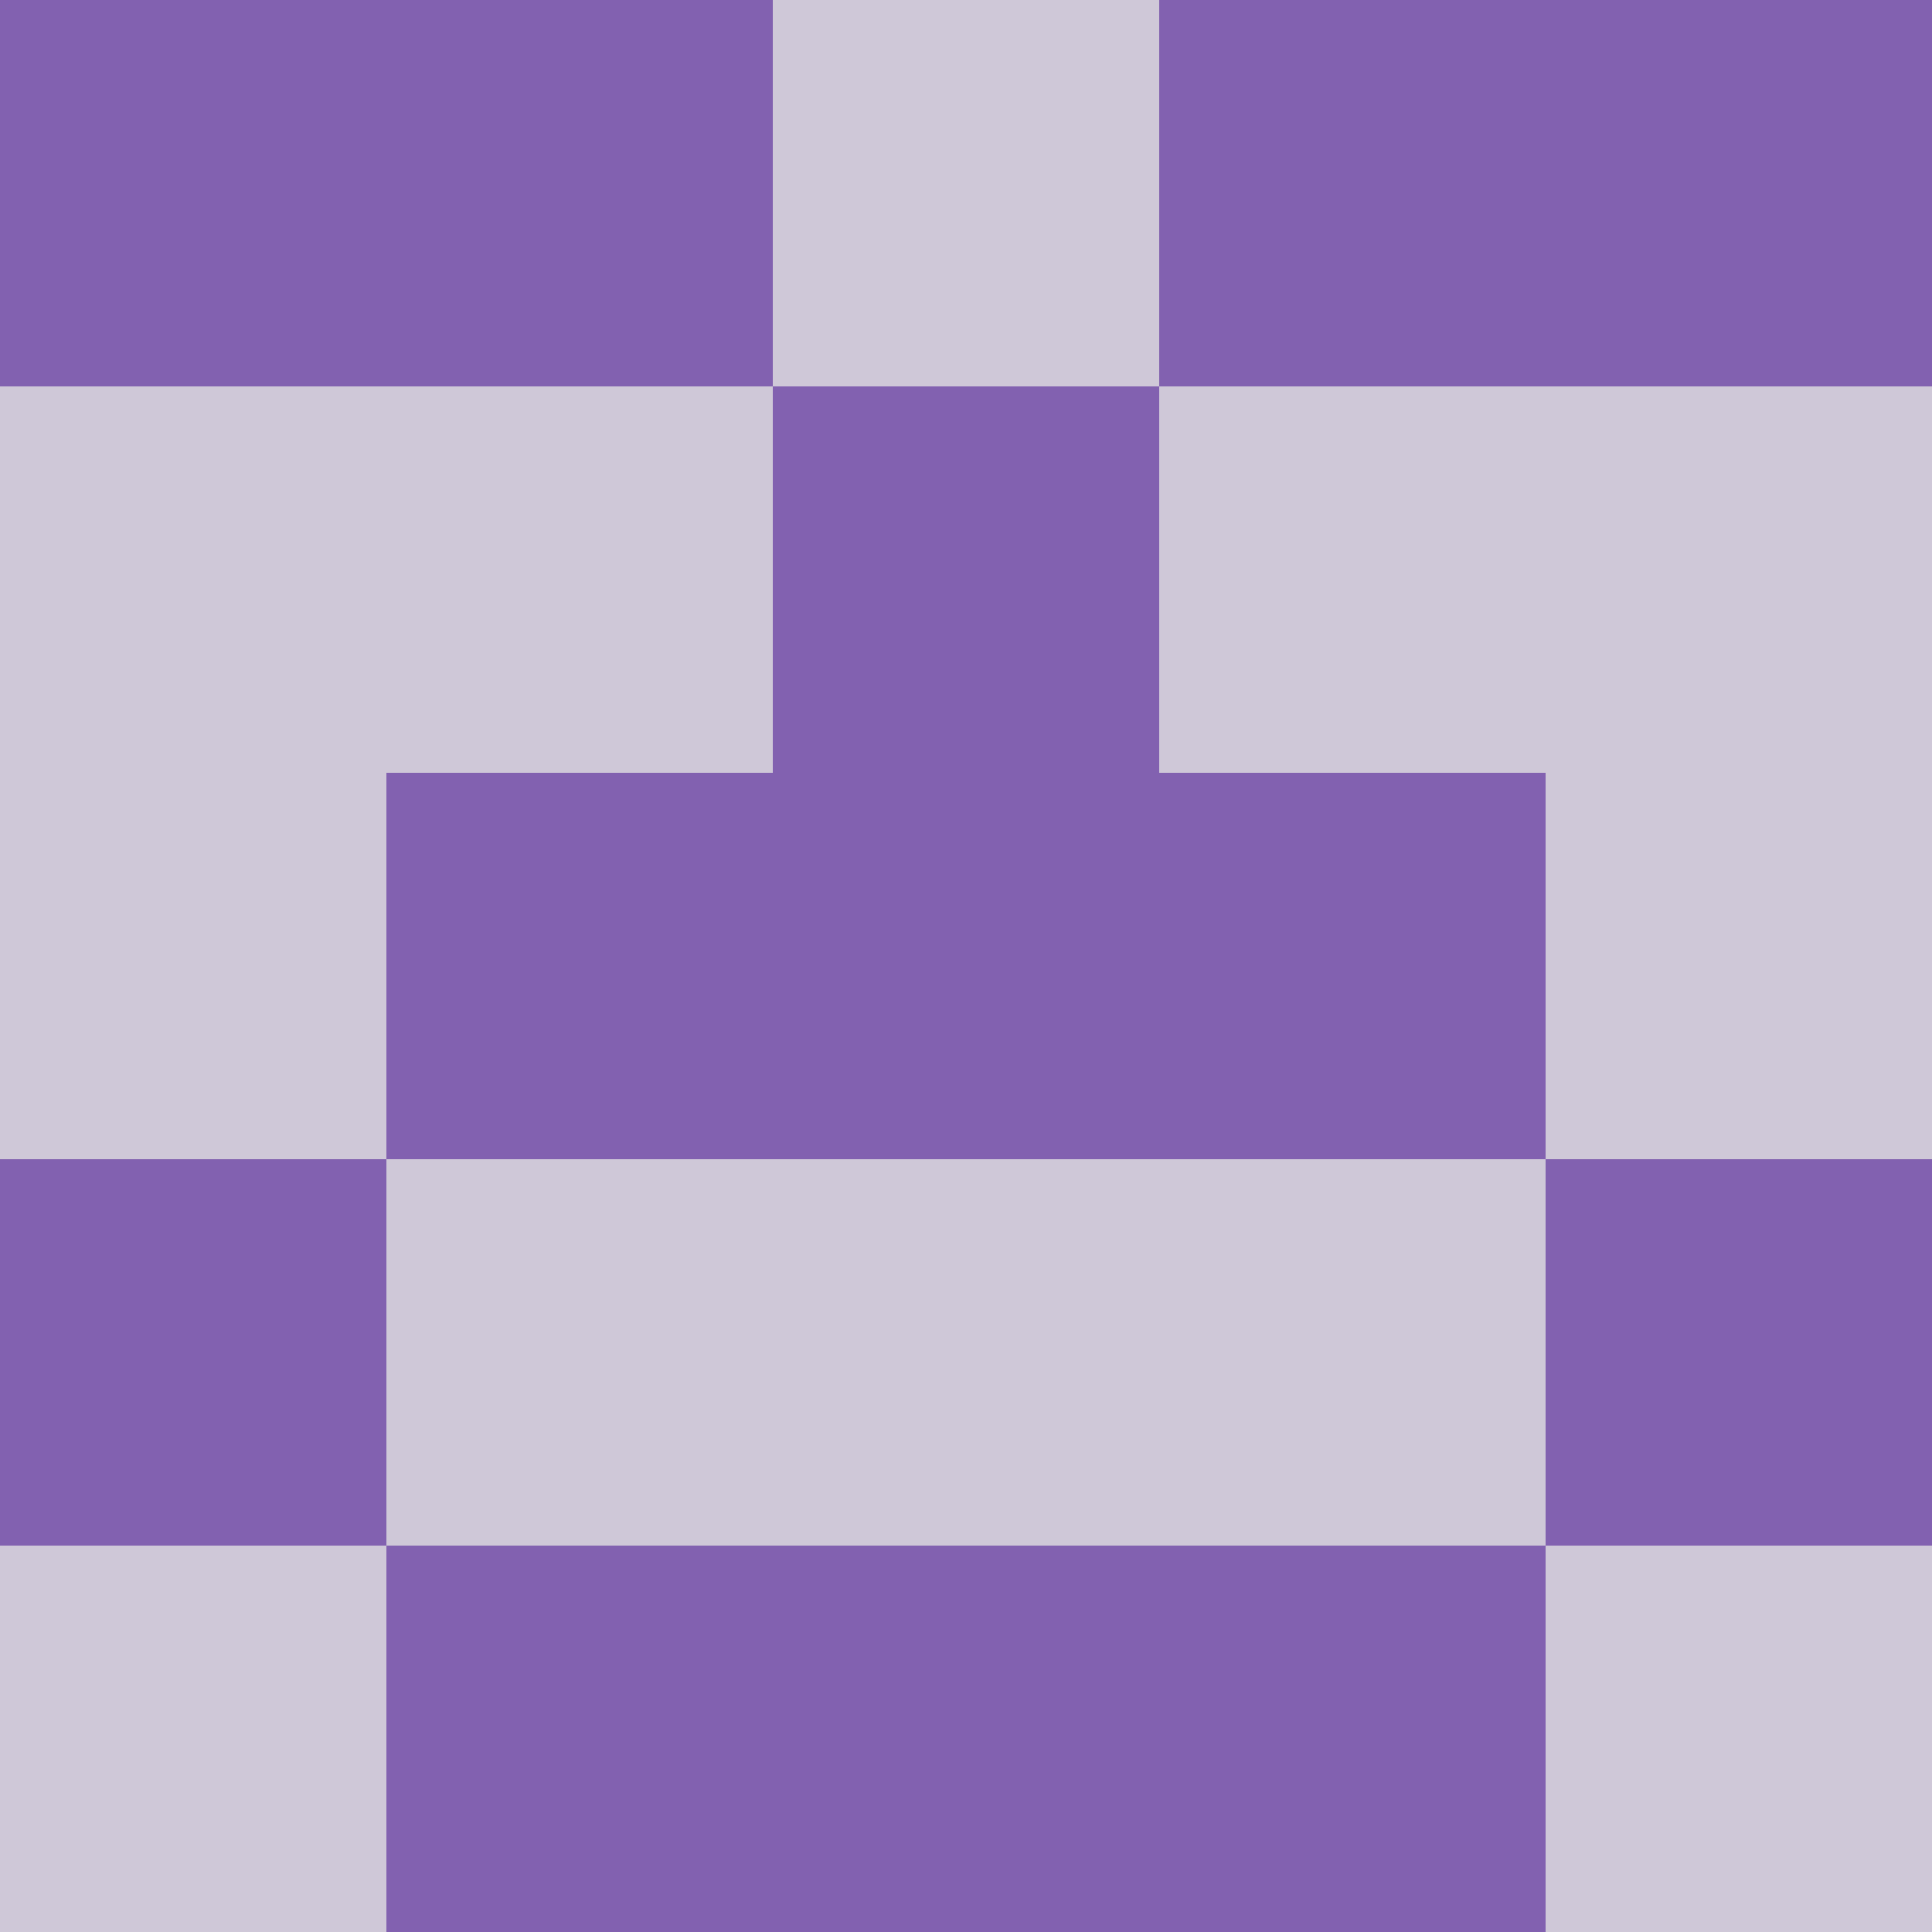 <?xml version="1.0" encoding="utf-8"?>
<!DOCTYPE svg PUBLIC "-//W3C//DTD SVG 20010904//EN"
        "http://www.w3.org/TR/2001/REC-SVG-20010904/DTD/svg10.dtd">

<svg viewBox="0 0 5 5"
     xmlns="http://www.w3.org/2000/svg"
     xmlns:xlink="http://www.w3.org/1999/xlink">

            <rect x ="0" y="0"
          width="1" height="1"
          fill="#8261B0"></rect>
        <rect x ="4" y="0"
          width="1" height="1"
          fill="#8261B0"></rect>
        <rect x ="1" y="0"
          width="1" height="1"
          fill="#8261B0"></rect>
        <rect x ="3" y="0"
          width="1" height="1"
          fill="#8261B0"></rect>
        <rect x ="2" y="0"
          width="1" height="1"
          fill="#CFC8D8"></rect>
                <rect x ="0" y="1"
          width="1" height="1"
          fill="#CFC8D8"></rect>
        <rect x ="4" y="1"
          width="1" height="1"
          fill="#CFC8D8"></rect>
        <rect x ="1" y="1"
          width="1" height="1"
          fill="#CFC8D8"></rect>
        <rect x ="3" y="1"
          width="1" height="1"
          fill="#CFC8D8"></rect>
        <rect x ="2" y="1"
          width="1" height="1"
          fill="#8261B0"></rect>
                <rect x ="0" y="2"
          width="1" height="1"
          fill="#CFC8D8"></rect>
        <rect x ="4" y="2"
          width="1" height="1"
          fill="#CFC8D8"></rect>
        <rect x ="1" y="2"
          width="1" height="1"
          fill="#8261B0"></rect>
        <rect x ="3" y="2"
          width="1" height="1"
          fill="#8261B0"></rect>
        <rect x ="2" y="2"
          width="1" height="1"
          fill="#8261B0"></rect>
                <rect x ="0" y="3"
          width="1" height="1"
          fill="#8261B0"></rect>
        <rect x ="4" y="3"
          width="1" height="1"
          fill="#8261B0"></rect>
        <rect x ="1" y="3"
          width="1" height="1"
          fill="#CFC8D8"></rect>
        <rect x ="3" y="3"
          width="1" height="1"
          fill="#CFC8D8"></rect>
        <rect x ="2" y="3"
          width="1" height="1"
          fill="#CFC8D8"></rect>
                <rect x ="0" y="4"
          width="1" height="1"
          fill="#CFC8D8"></rect>
        <rect x ="4" y="4"
          width="1" height="1"
          fill="#CFC8D8"></rect>
        <rect x ="1" y="4"
          width="1" height="1"
          fill="#8261B0"></rect>
        <rect x ="3" y="4"
          width="1" height="1"
          fill="#8261B0"></rect>
        <rect x ="2" y="4"
          width="1" height="1"
          fill="#8261B0"></rect>
        </svg>

